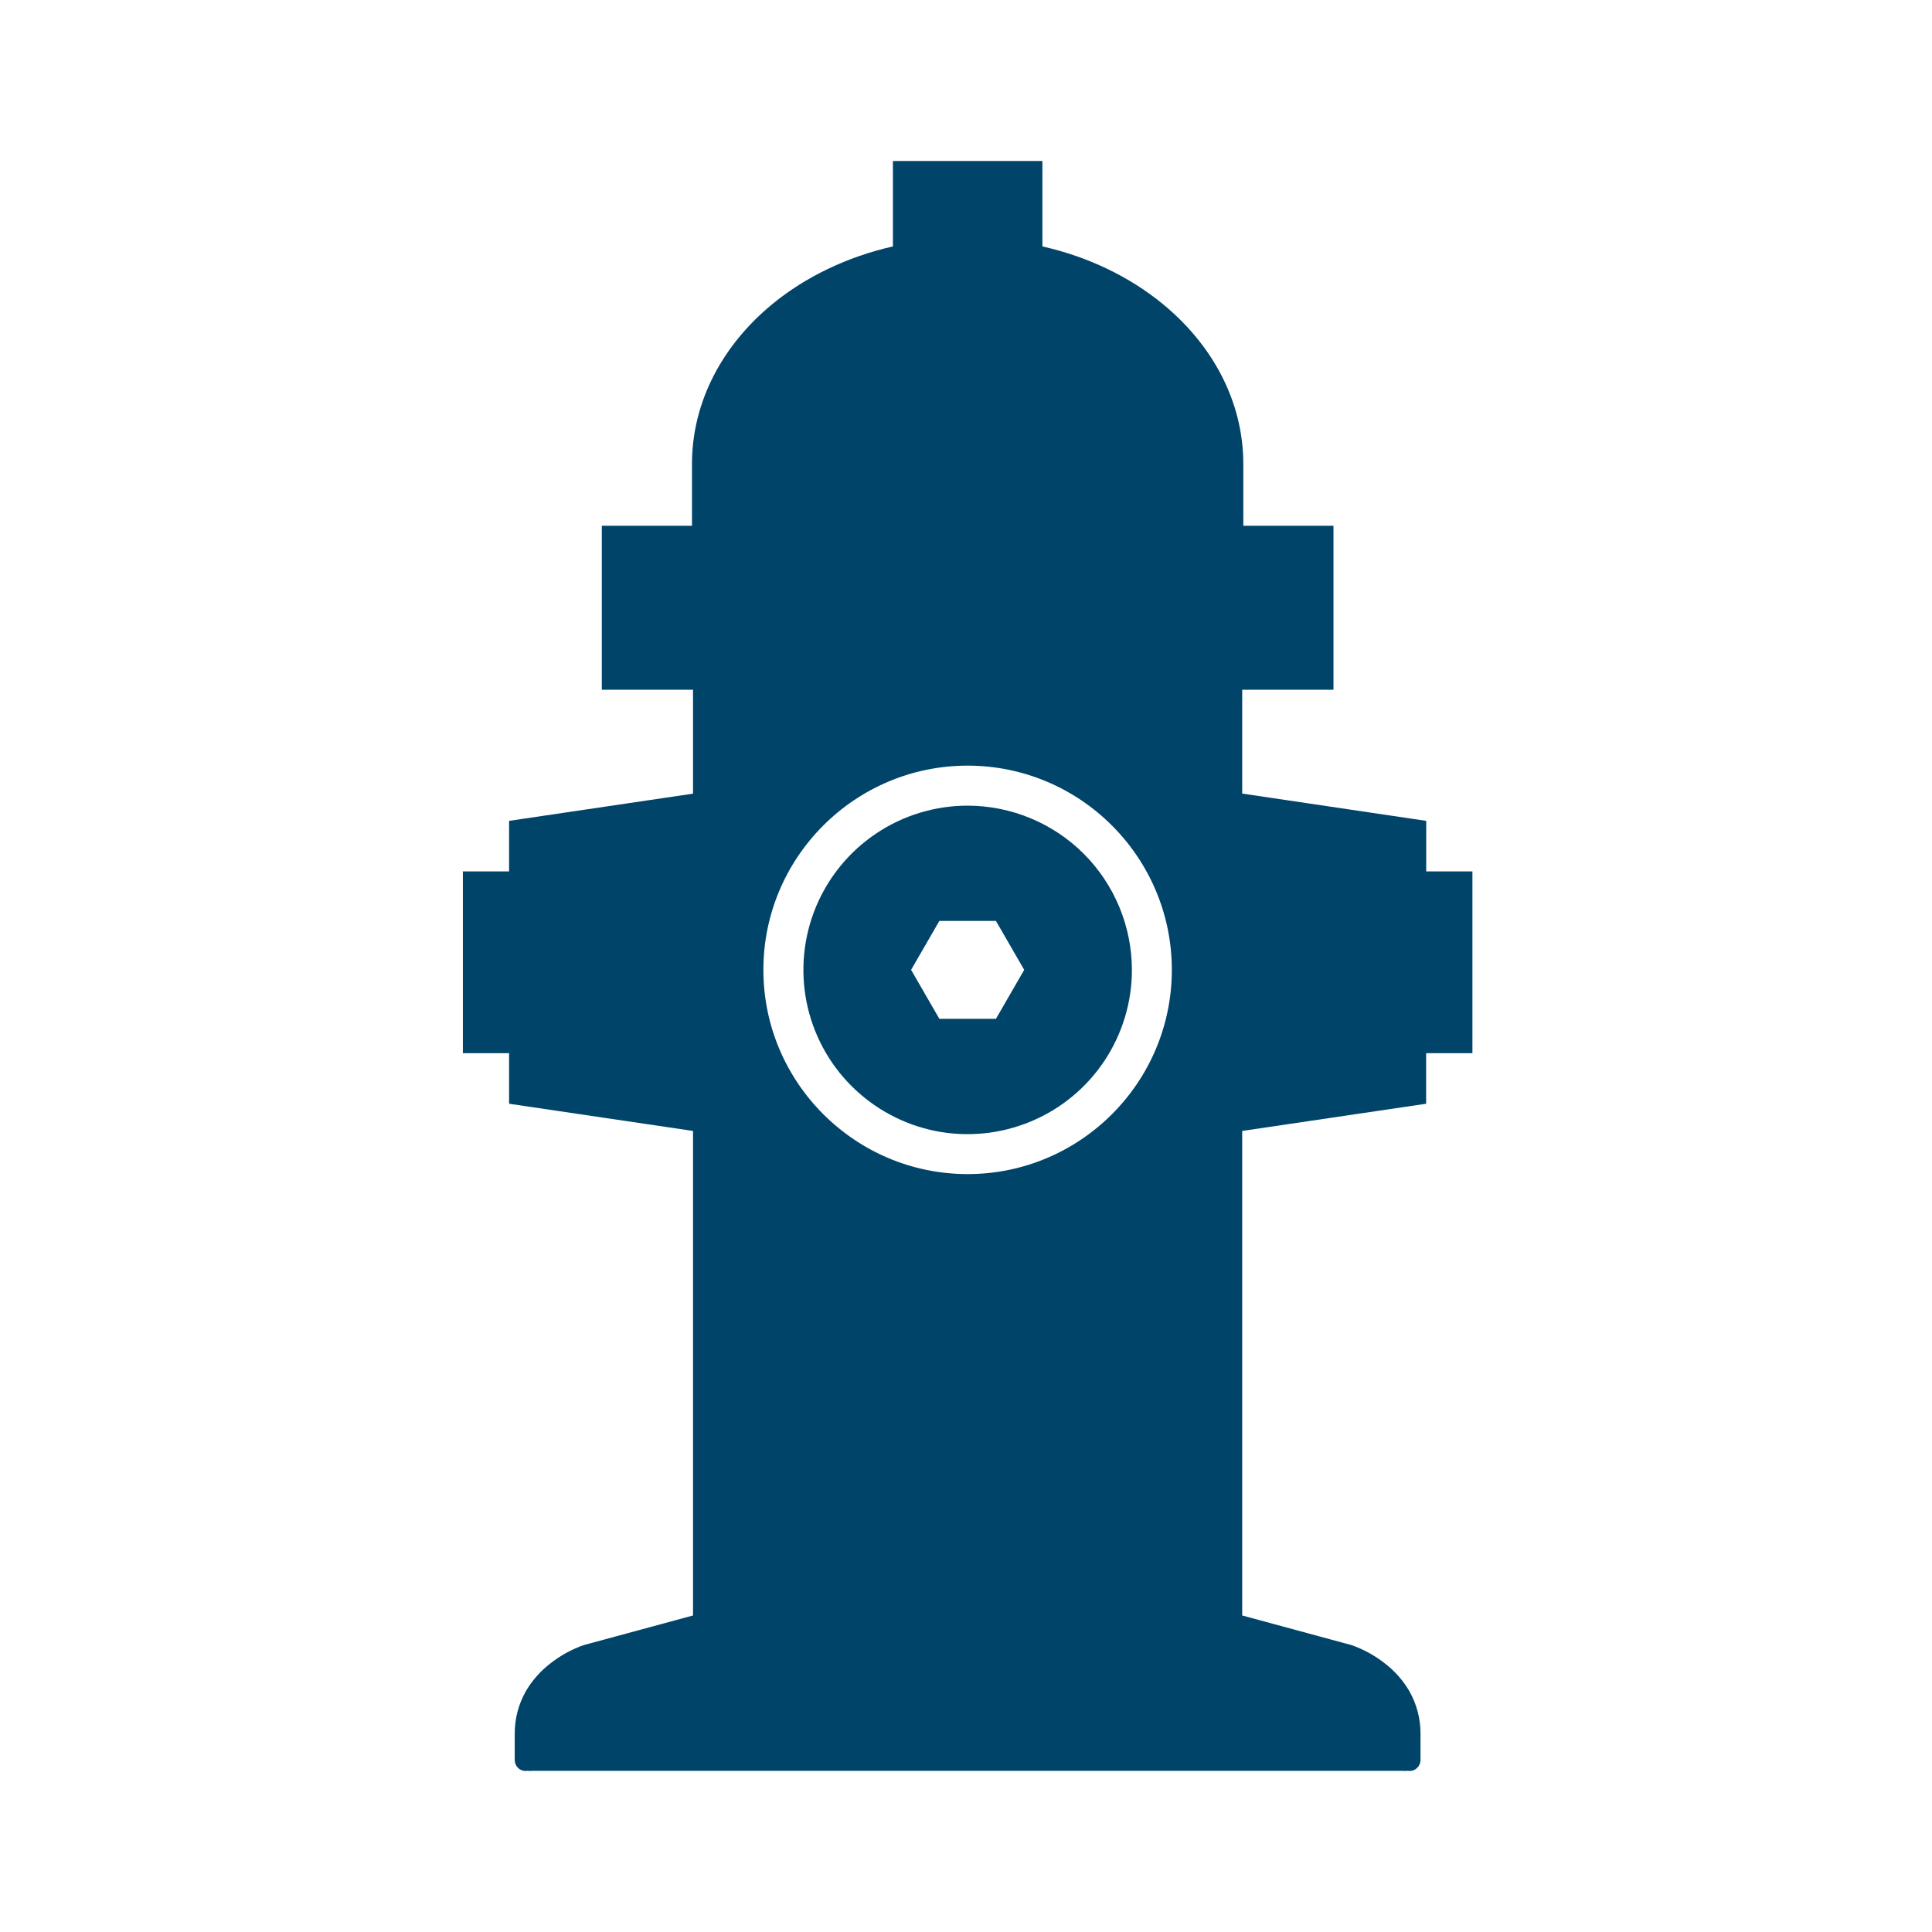 <svg data-token-name="Waterworks" width="24" height="24" viewBox="0 0 24 24" fill="none" xmlns="http://www.w3.org/2000/svg">
<g clip-path="url(#clip0)">
<path d="M17.717 10.825V10.197L15.431 9.858V8.568H16.565V6.531H15.445V5.764C15.445 4.981 15.056 4.276 14.44 3.773C14.031 3.438 13.519 3.19 12.949 3.061V2H11.092V3.061C10.522 3.191 10.01 3.438 9.6 3.773C8.985 4.276 8.596 4.981 8.596 5.764V6.531H7.476V8.568H8.609V9.859L6.324 10.197V10.825H5.75V13.083H6.324V13.711L8.609 14.049V20.068L7.262 20.433H7.26C7.105 20.486 6.96 20.566 6.831 20.668C6.711 20.762 6.609 20.877 6.532 21.009C6.44 21.171 6.393 21.354 6.394 21.541V21.865C6.394 21.901 6.409 21.935 6.434 21.96C6.459 21.986 6.494 22 6.53 22C6.534 22 6.539 21.999 6.544 21.998H6.571C6.577 22 6.583 22 6.589 22C6.594 22 6.599 21.999 6.604 21.998H17.436C17.441 21.999 17.446 22 17.451 22C17.457 22 17.463 22 17.469 21.998H17.496C17.501 21.999 17.506 22 17.51 22C17.546 22 17.581 21.986 17.606 21.96C17.631 21.935 17.646 21.901 17.646 21.865V21.541C17.647 21.354 17.6 21.171 17.508 21.009C17.431 20.877 17.33 20.762 17.209 20.668C17.081 20.566 16.935 20.486 16.78 20.433H16.778L15.431 20.068V14.049L17.716 13.711V13.083H18.291V10.825H17.717ZM12.02 14.585C10.622 14.585 9.483 13.447 9.483 12.048C9.483 10.649 10.621 9.511 12.02 9.511C13.419 9.511 14.557 10.649 14.557 12.048C14.557 13.447 13.419 14.585 12.02 14.585Z" fill="#00446A"/>
<path d="M12.02 10.008C11.617 10.008 11.222 10.128 10.887 10.352C10.551 10.576 10.29 10.895 10.135 11.268C9.981 11.64 9.941 12.051 10.019 12.446C10.098 12.842 10.292 13.206 10.578 13.491C10.863 13.776 11.227 13.971 11.622 14.05C12.018 14.128 12.428 14.088 12.801 13.933C13.174 13.779 13.493 13.517 13.717 13.182C13.941 12.846 14.061 12.452 14.061 12.048C14.06 11.507 13.845 10.989 13.463 10.606C13.08 10.224 12.561 10.009 12.02 10.008ZM12.372 12.656H11.669L11.318 12.048L11.669 11.44H12.372L12.723 12.048L12.372 12.656Z" fill="#00446A"/>
</g>
<defs>
<clipPath id="clip0">
<rect width="12.541" height="20" fill="white" transform="translate(5.75 2)"/>
</clipPath>
</defs>
</svg>
